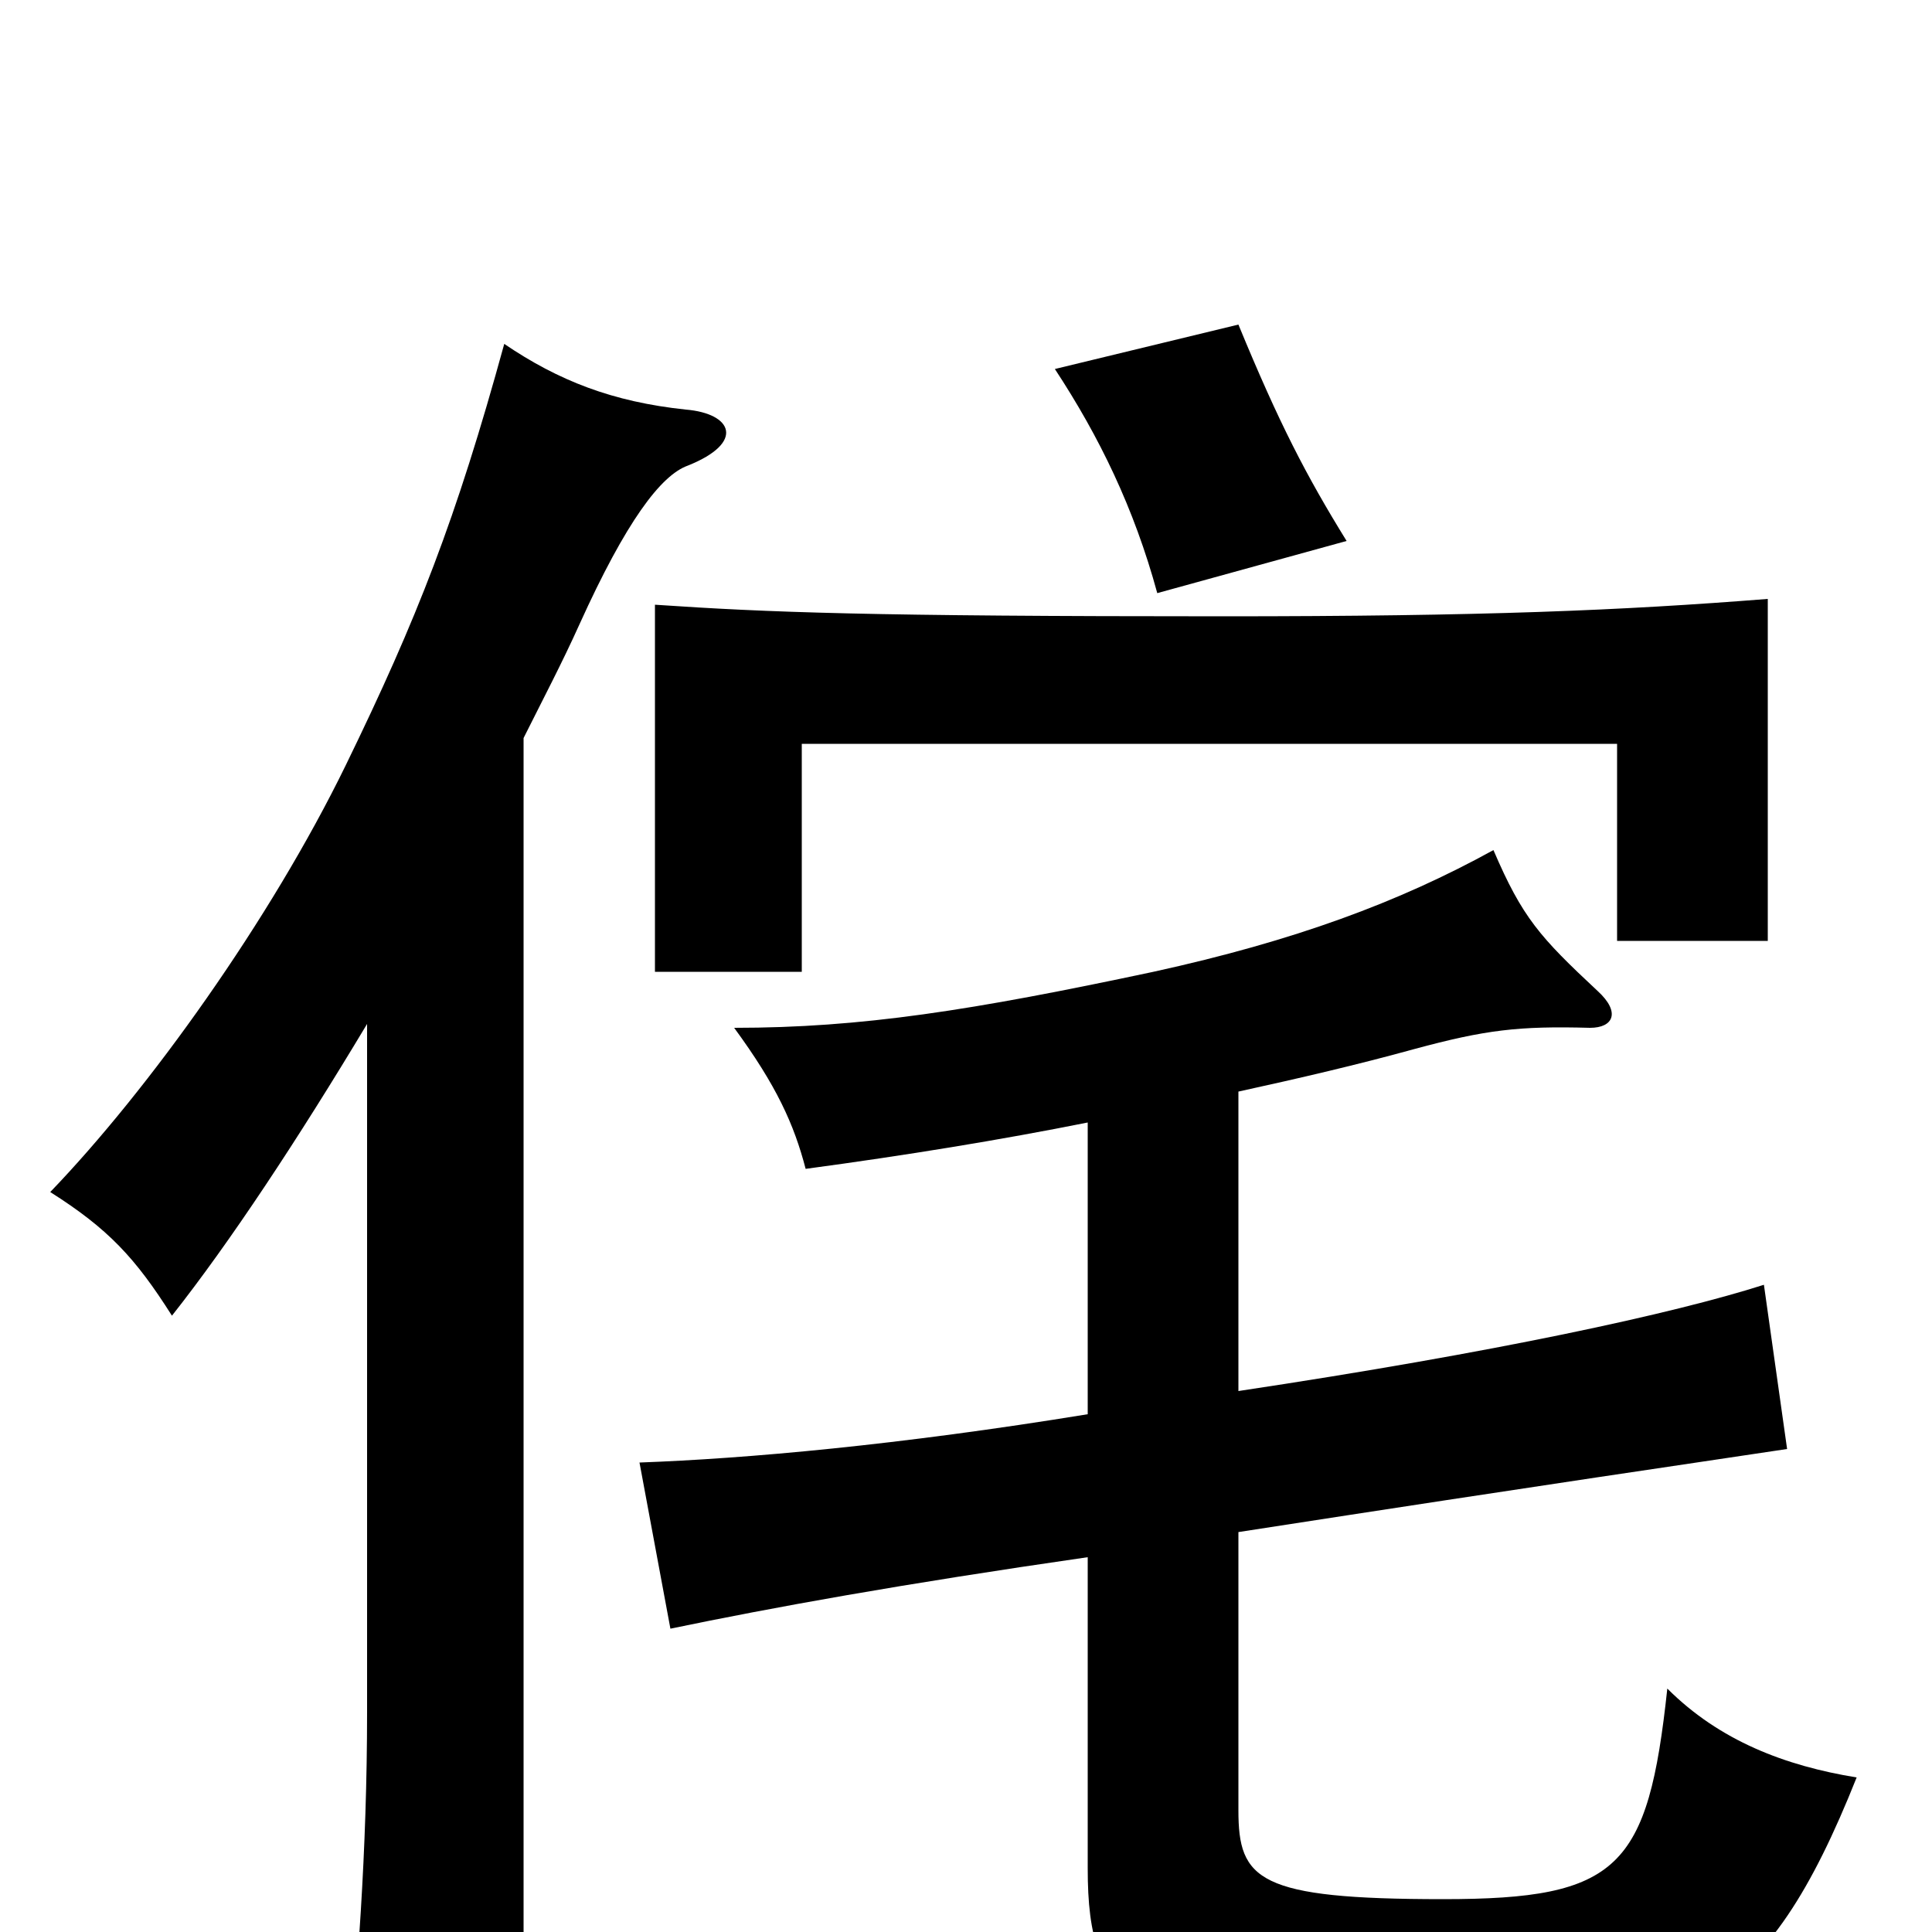 <svg xmlns="http://www.w3.org/2000/svg" viewBox="0 -1000 1000 1000">
	<path fill="#000000" d="M271 -618C281 -638 291 -657 300 -677C324 -730 342 -754 356 -759C386 -771 379 -786 355 -788C317 -792 289 -803 261 -822C236 -731 216 -680 179 -604C140 -524 77 -436 26 -383C56 -364 70 -349 89 -319C119 -357 154 -410 190 -470V-114C190 -42 185 24 179 81H271ZM915 -513V-690C839 -684 768 -681 633 -681C450 -681 398 -683 339 -687V-497H415V-615H837V-513ZM697 -720C676 -754 662 -781 641 -832L546 -809C569 -774 587 -737 599 -693ZM641 -280V-435C673 -442 703 -449 732 -457C769 -467 786 -469 823 -468C835 -468 839 -476 827 -487C797 -515 788 -525 773 -560C724 -533 670 -513 597 -497C503 -477 446 -468 380 -468C402 -438 411 -418 417 -395C469 -402 518 -410 563 -419V-268C465 -252 386 -245 331 -243L347 -157C400 -168 466 -180 563 -194V-33C563 38 586 58 747 58C872 58 914 38 961 -80C924 -86 890 -99 863 -126C853 -33 838 -17 747 -17C651 -17 641 -27 641 -63V-207C809 -233 872 -242 925 -250L913 -335C866 -320 774 -300 641 -280Z"/>
</svg>